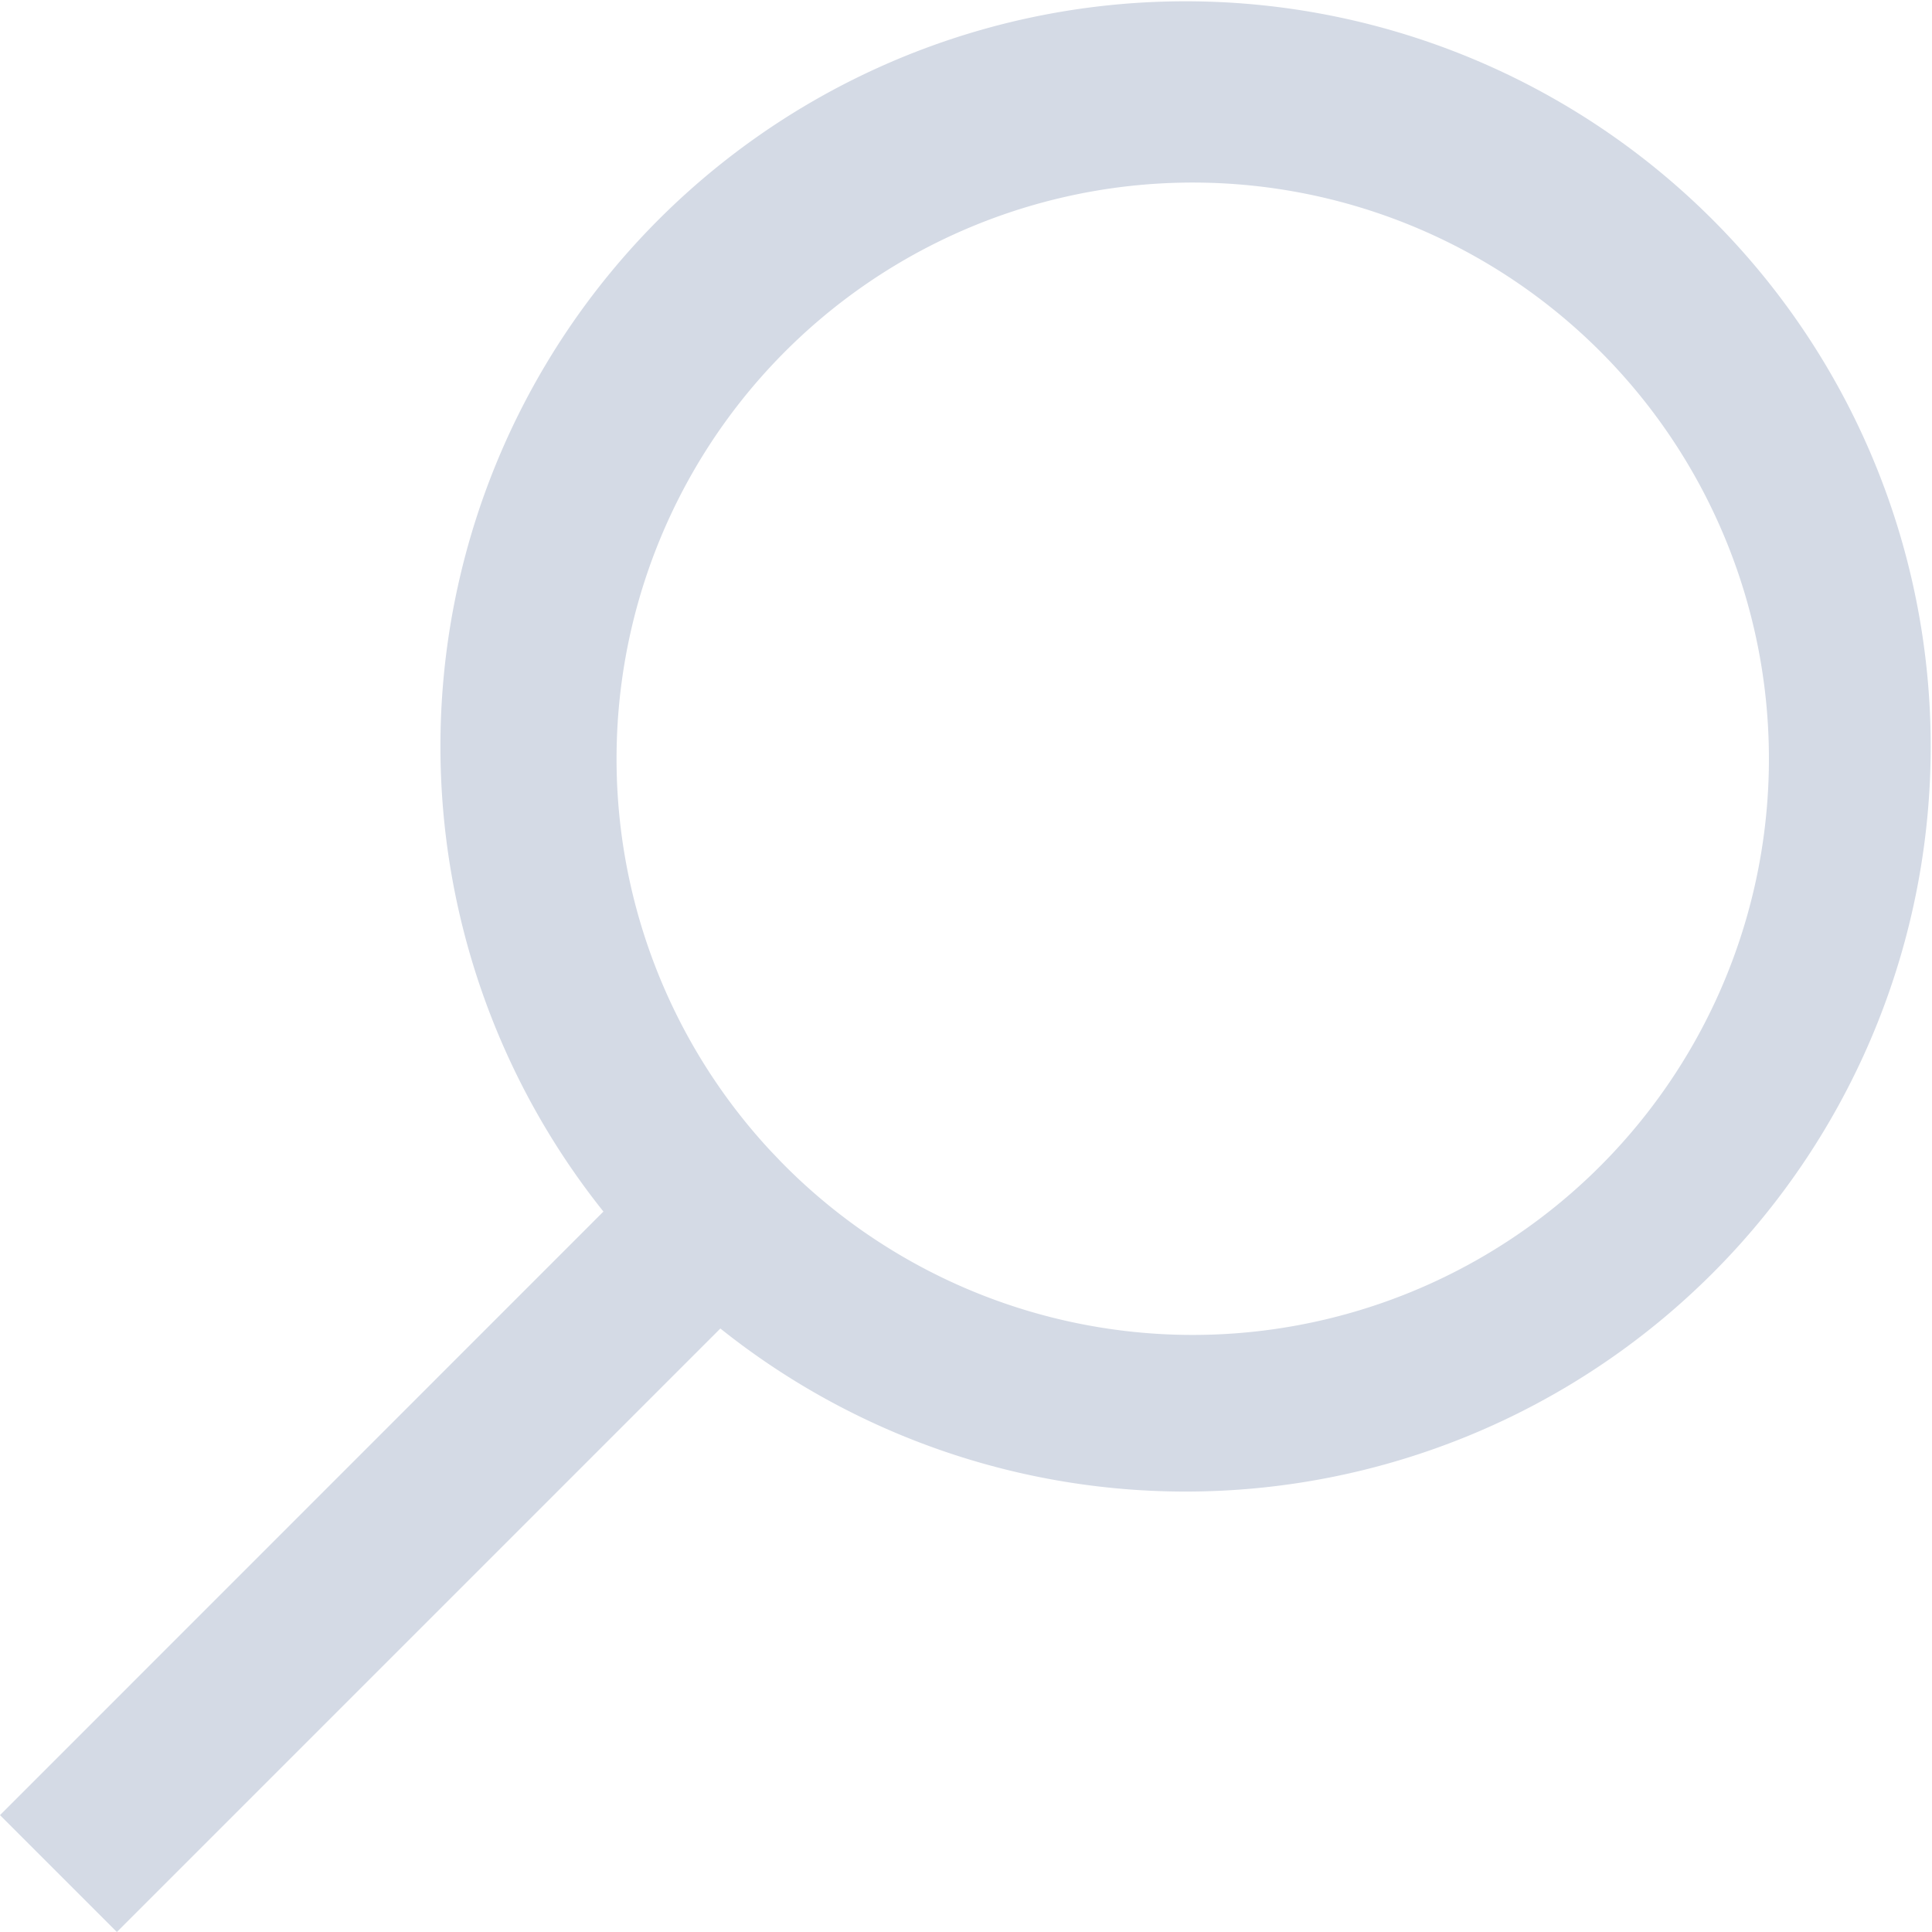 <svg xmlns="http://www.w3.org/2000/svg" width="17.473" height="17.473" viewBox="0 0 17.473 17.473">
  <path id="Path_6623" data-name="Path 6623" d="M3250.457,7290.96l-5.457,5.458,1.057,1.057,5.458-5.458a6.739,6.739,0,1,0-1.057-1.057Zm1.507-.555a5.211,5.211,0,1,1,.1.105Z" transform="translate(-3245 -7280.002)" fill="#d4dae5"/>
</svg>
